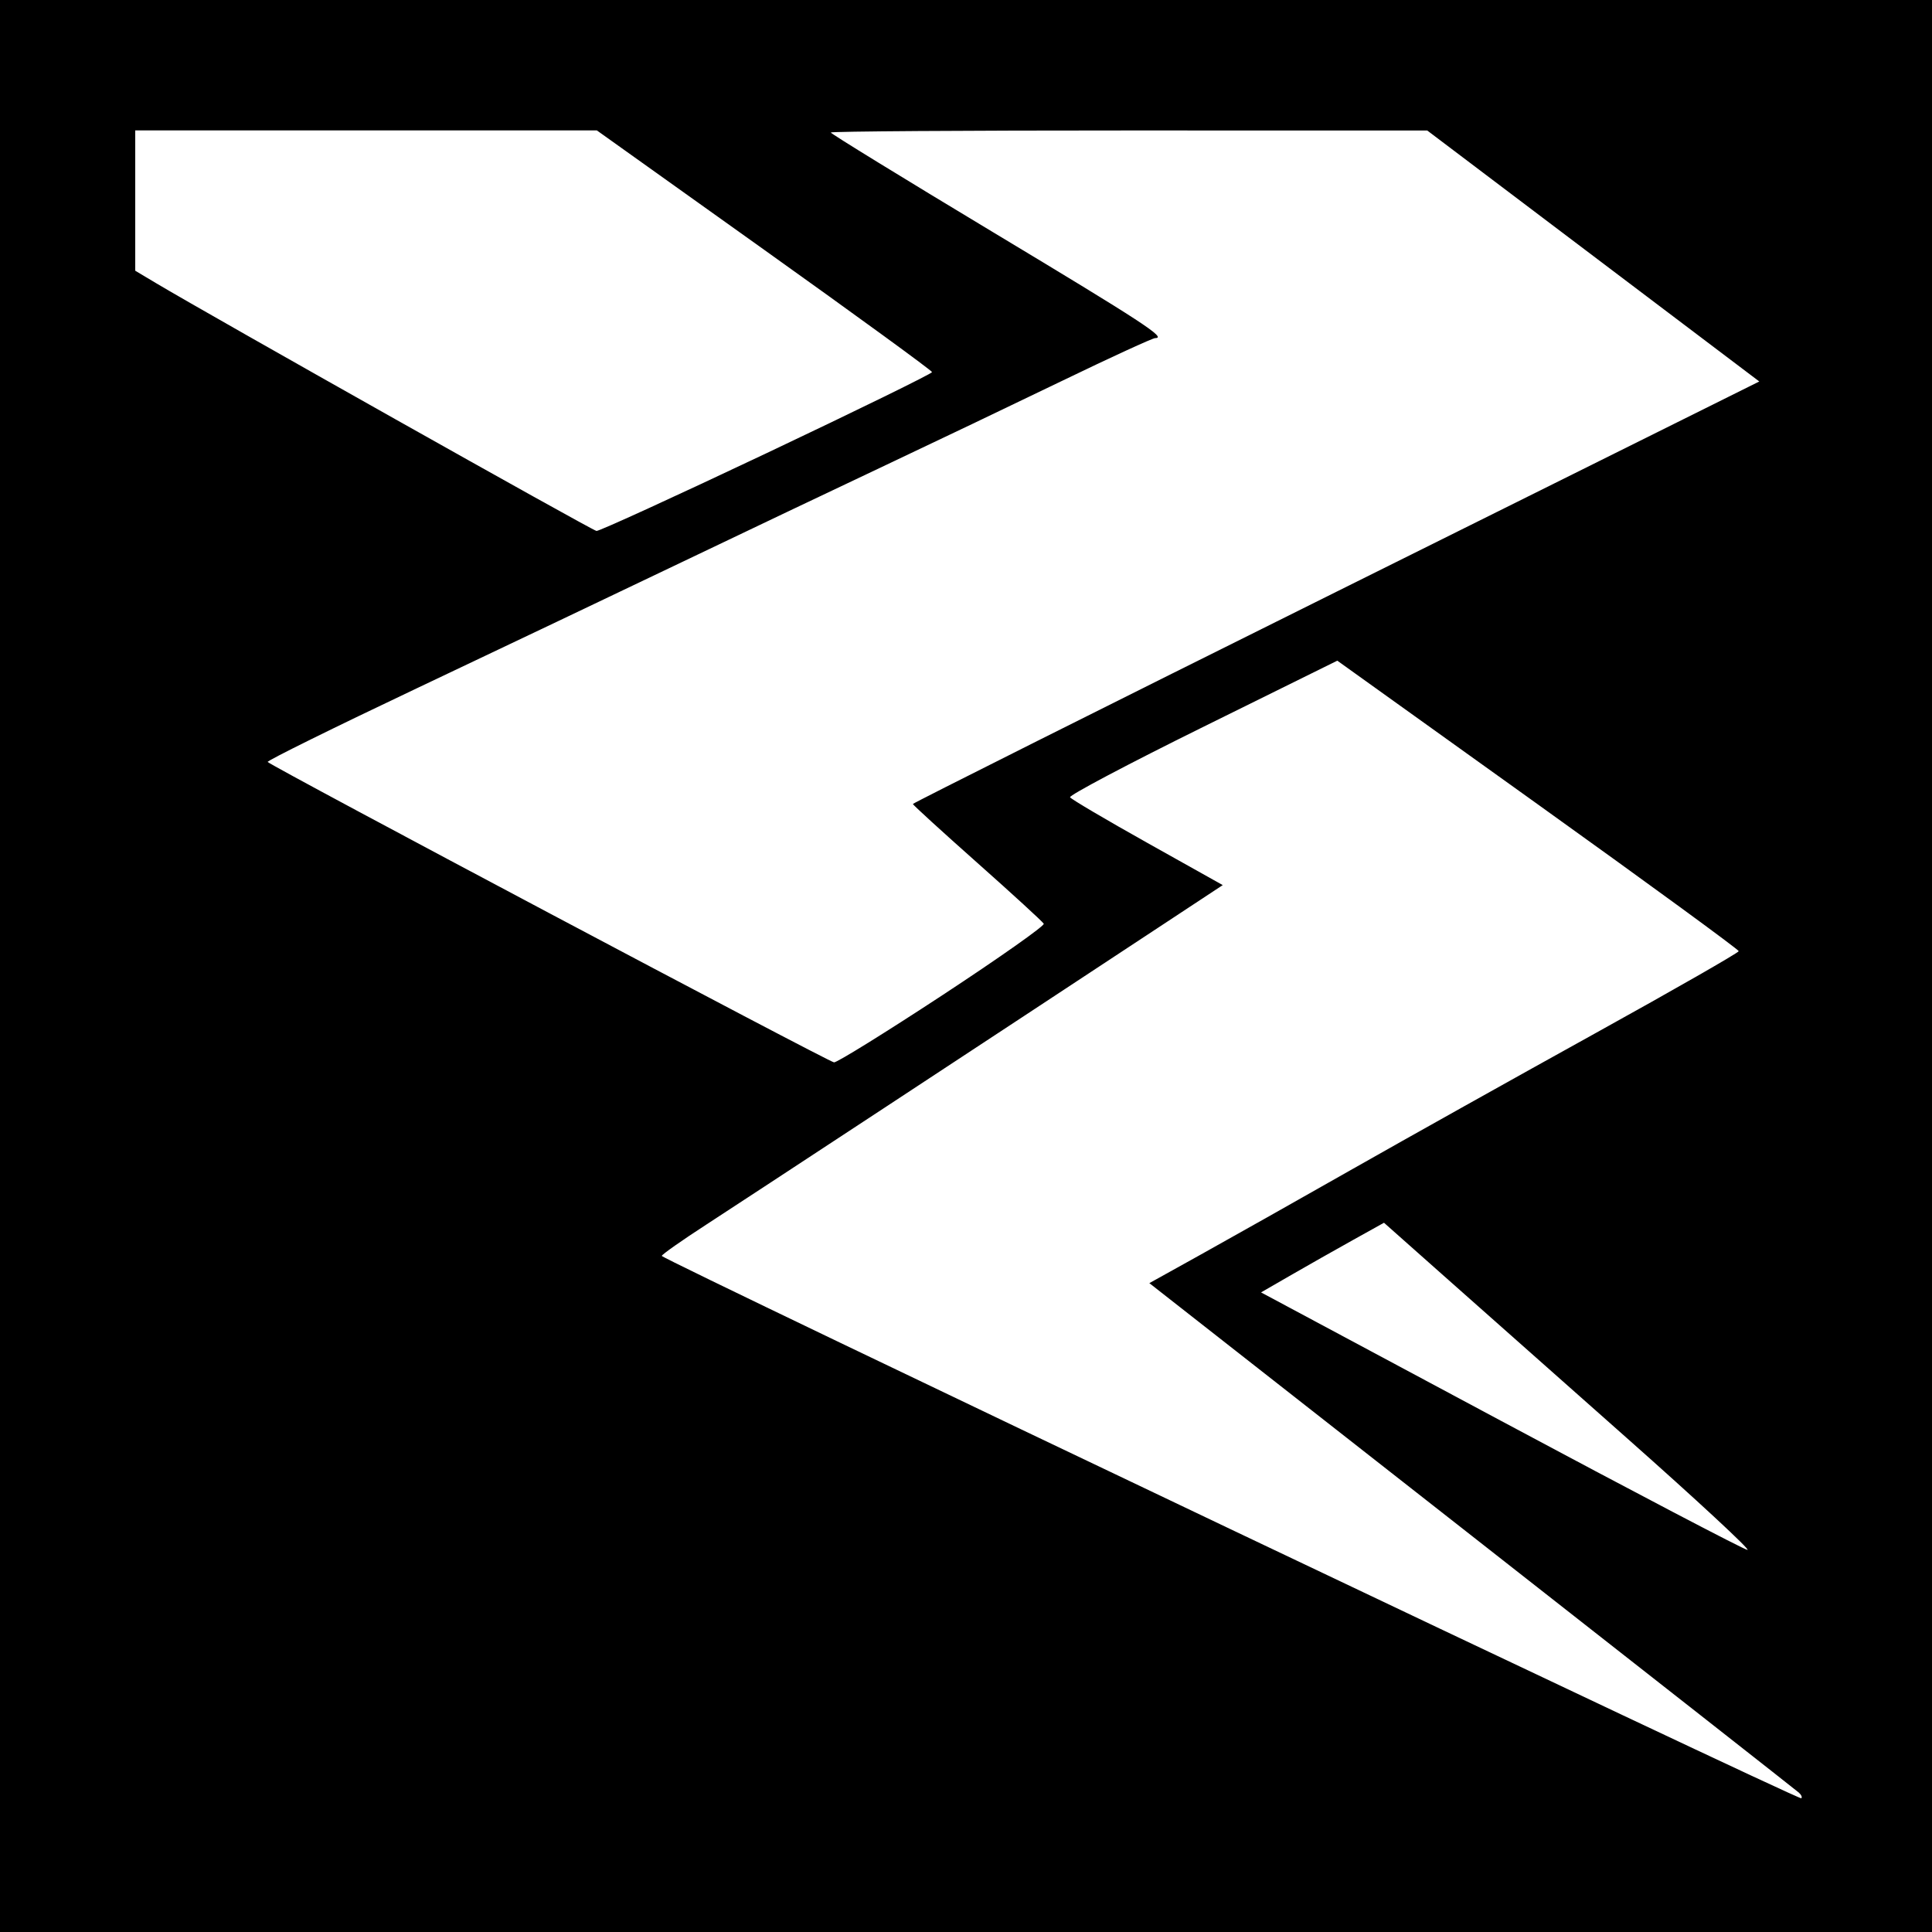 <?xml version="1.0" encoding="UTF-8" standalone="no"?>
<!-- Created with Inkscape (http://www.inkscape.org/) -->

<svg
   xmlns:dc="http://purl.org/dc/elements/1.1/"
   xmlns:cc="http://creativecommons.org/ns#"
   xmlns:rdf="http://www.w3.org/1999/02/22-rdf-syntax-ns#"
   xmlns:svg="http://www.w3.org/2000/svg"
   xmlns="http://www.w3.org/2000/svg"
   version="1.1"
   width="512"
   height="512"
   id="svg2">
  <rect width="100%" height="100%" fill="#808080" stroke="none"/>
  <defs
     id="defs6" />
  <path
     d="m 0,0 512,0 0,512 -512,0 z"
     id="rect3024"
     style="fill:#000000" />
  <path
     d="M 203.2,120.071 C 227.312,108.649 247.024,98.993 247.003,98.612 246.983,98.231 226.989,83.664 202.571,66.24 l -44.396,-31.68 -61.168,0 -61.168,0 0,18.592 0,18.592 5.44,3.248 c 14.851,8.867 115.69,65.603 116.8,65.716 0.704,0.072 21.008,-9.215 45.12,-20.637 z m 46.628,143.608 c 15.01,-9.856 27.061,-18.352 26.779,-18.88 -0.282,-0.528 -8.202,-7.786 -17.6,-16.13 C 249.609,220.326 241.92,213.305 241.92,213.067 c 0,-0.238 50.47,-25.529 112.155,-56.202 L 466.23,101.096 422.235,67.842 378.24,34.588 299.2,34.574 c -43.472,-0.008 -79.04,0.236 -79.04,0.541 0,0.305 19.288,12.155 42.862,26.334 C 302.949,85.462 309.286,89.6 306.132,89.6 c -0.671,0 -11.793,5.109 -24.716,11.354 -12.923,6.245 -34.152,16.387 -47.176,22.539 -13.024,6.152 -37.216,17.664 -53.76,25.583 -16.544,7.918 -48.079,22.928 -70.079,33.356 -21.999,10.427 -39.757,19.2 -39.461,19.496 1.382,1.382 148.764,79.559 150.088,79.612 0.83,0.033 13.79,-8.003 28.8,-17.86 z M 431.154,381.12 c -18.48,-16.368 -40.526,-35.906 -48.99,-43.419 l -15.39,-13.659 -8.347,4.644 c -4.591,2.554 -11.923,6.707 -16.292,9.229 l -7.945,4.585 63.625,34.051 c 34.994,18.728 64.371,34.114 65.283,34.19 0.912,0.077 -13.463,-13.252 -31.943,-29.62 z m 45.56,93.941 c -0.657,-0.581 -39.654,-31.197 -86.66,-68.036 l -85.466,-66.98 13.786,-7.658 C 325.956,328.174 343.968,318.023 358.4,309.828 c 14.432,-8.195 43.367,-24.378 64.3,-35.964 20.933,-11.585 38.069,-21.394 38.08,-21.798 0.01,-0.403 -23.921,-17.89 -53.181,-38.858 l -53.201,-38.125 -35.701,17.636 c -19.635,9.7 -35.44,18.057 -35.122,18.571 0.318,0.514 9.552,5.961 20.52,12.103 l 19.942,11.167 -17.059,11.245 c -45.152,29.765 -109.167,71.829 -119.759,78.694 -6.501,4.213 -11.829,7.96 -11.84,8.327 -0.027,0.891 301.265,144.3 301.975,143.734 0.305,-0.244 0.017,-0.918 -0.64,-1.499 z"
     id="path2989"
     style="fill:#ffffff" />
</svg>
